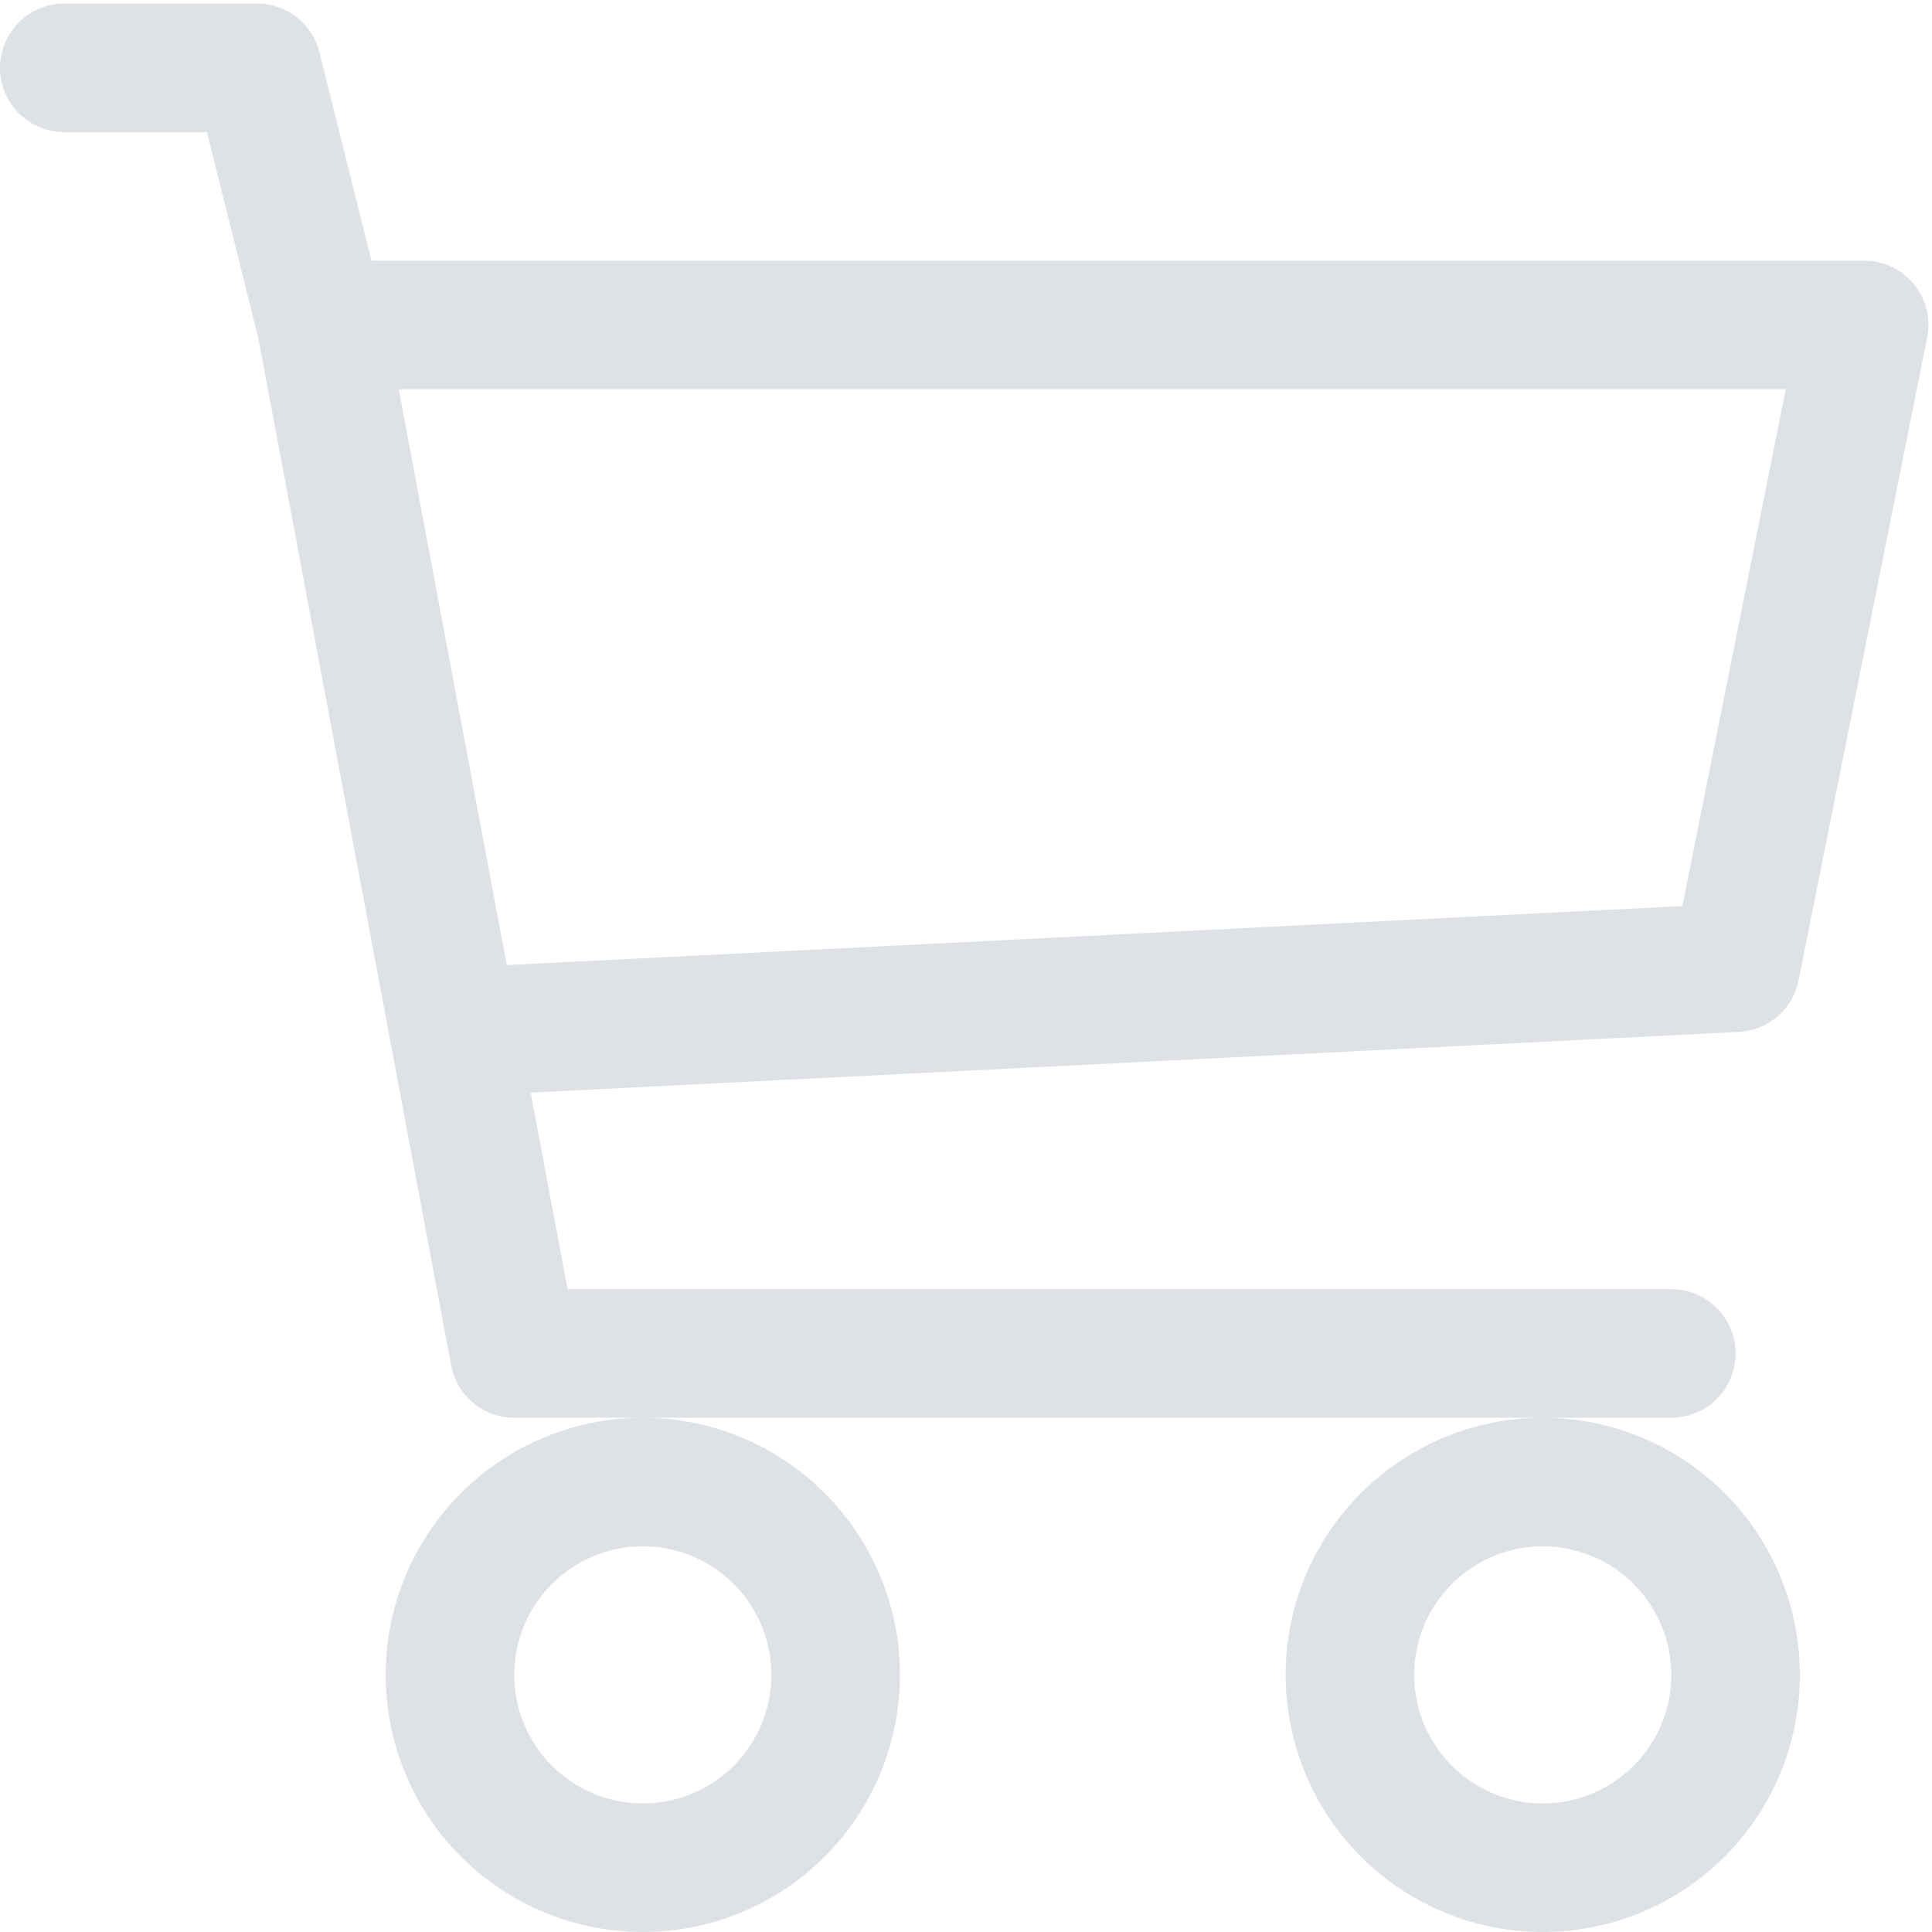 <svg width="170" height="170" viewBox="0 0 170 170" fill="none" xmlns="http://www.w3.org/2000/svg">
<path fill-rule="evenodd" clip-rule="evenodd" d="M0 5.969C0 4.469 0.596 3.03 1.657 1.969C2.717 0.908 4.156 0.312 5.656 0.312H22.625C23.887 0.313 25.112 0.735 26.106 1.512C27.1 2.289 27.806 3.376 28.112 4.6L32.693 22.938H164.031C164.868 22.938 165.694 23.124 166.45 23.482C167.206 23.84 167.873 24.362 168.403 25.009C168.933 25.656 169.313 26.412 169.516 27.224C169.718 28.036 169.738 28.882 169.574 29.702L158.262 86.265C158.014 87.498 157.363 88.614 156.41 89.436C155.457 90.257 154.258 90.738 153.002 90.801L46.698 96.141L49.945 113.438H147.062C148.563 113.438 150.001 114.033 151.062 115.094C152.123 116.155 152.719 117.594 152.719 119.094C152.719 120.594 152.123 122.033 151.062 123.093C150.001 124.154 148.563 124.75 147.062 124.75H45.25C43.931 124.749 42.654 124.287 41.64 123.444C40.626 122.601 39.938 121.431 39.696 120.134L22.738 29.804L18.213 11.625H5.656C4.156 11.625 2.717 11.029 1.657 9.968C0.596 8.908 0 7.469 0 5.969ZM35.091 34.25L44.594 84.919L148.035 79.726L157.131 34.25H35.091ZM56.562 124.75C50.562 124.75 44.807 127.134 40.564 131.377C36.321 135.62 33.938 141.374 33.938 147.375C33.938 153.376 36.321 159.13 40.564 163.373C44.807 167.616 50.562 170 56.562 170C62.563 170 68.318 167.616 72.561 163.373C76.804 159.13 79.188 153.376 79.188 147.375C79.188 141.374 76.804 135.62 72.561 131.377C68.318 127.134 62.563 124.75 56.562 124.75ZM135.75 124.75C129.749 124.75 123.995 127.134 119.752 131.377C115.509 135.62 113.125 141.374 113.125 147.375C113.125 153.376 115.509 159.13 119.752 163.373C123.995 167.616 129.749 170 135.75 170C141.751 170 147.505 167.616 151.748 163.373C155.991 159.13 158.375 153.376 158.375 147.375C158.375 141.374 155.991 135.62 151.748 131.377C147.505 127.134 141.751 124.75 135.75 124.75ZM56.562 136.062C53.562 136.062 50.685 137.254 48.563 139.376C46.442 141.497 45.25 144.375 45.25 147.375C45.25 150.375 46.442 153.253 48.563 155.374C50.685 157.496 53.562 158.688 56.562 158.688C59.563 158.688 62.44 157.496 64.562 155.374C66.683 153.253 67.875 150.375 67.875 147.375C67.875 144.375 66.683 141.497 64.562 139.376C62.44 137.254 59.563 136.062 56.562 136.062ZM135.75 136.062C132.75 136.062 129.872 137.254 127.751 139.376C125.629 141.497 124.438 144.375 124.438 147.375C124.438 150.375 125.629 153.253 127.751 155.374C129.872 157.496 132.75 158.688 135.75 158.688C138.75 158.688 141.628 157.496 143.749 155.374C145.871 153.253 147.062 150.375 147.062 147.375C147.062 144.375 145.871 141.497 143.749 139.376C141.628 137.254 138.75 136.062 135.75 136.062Z" fill="#DEE2E6"/>
</svg>
